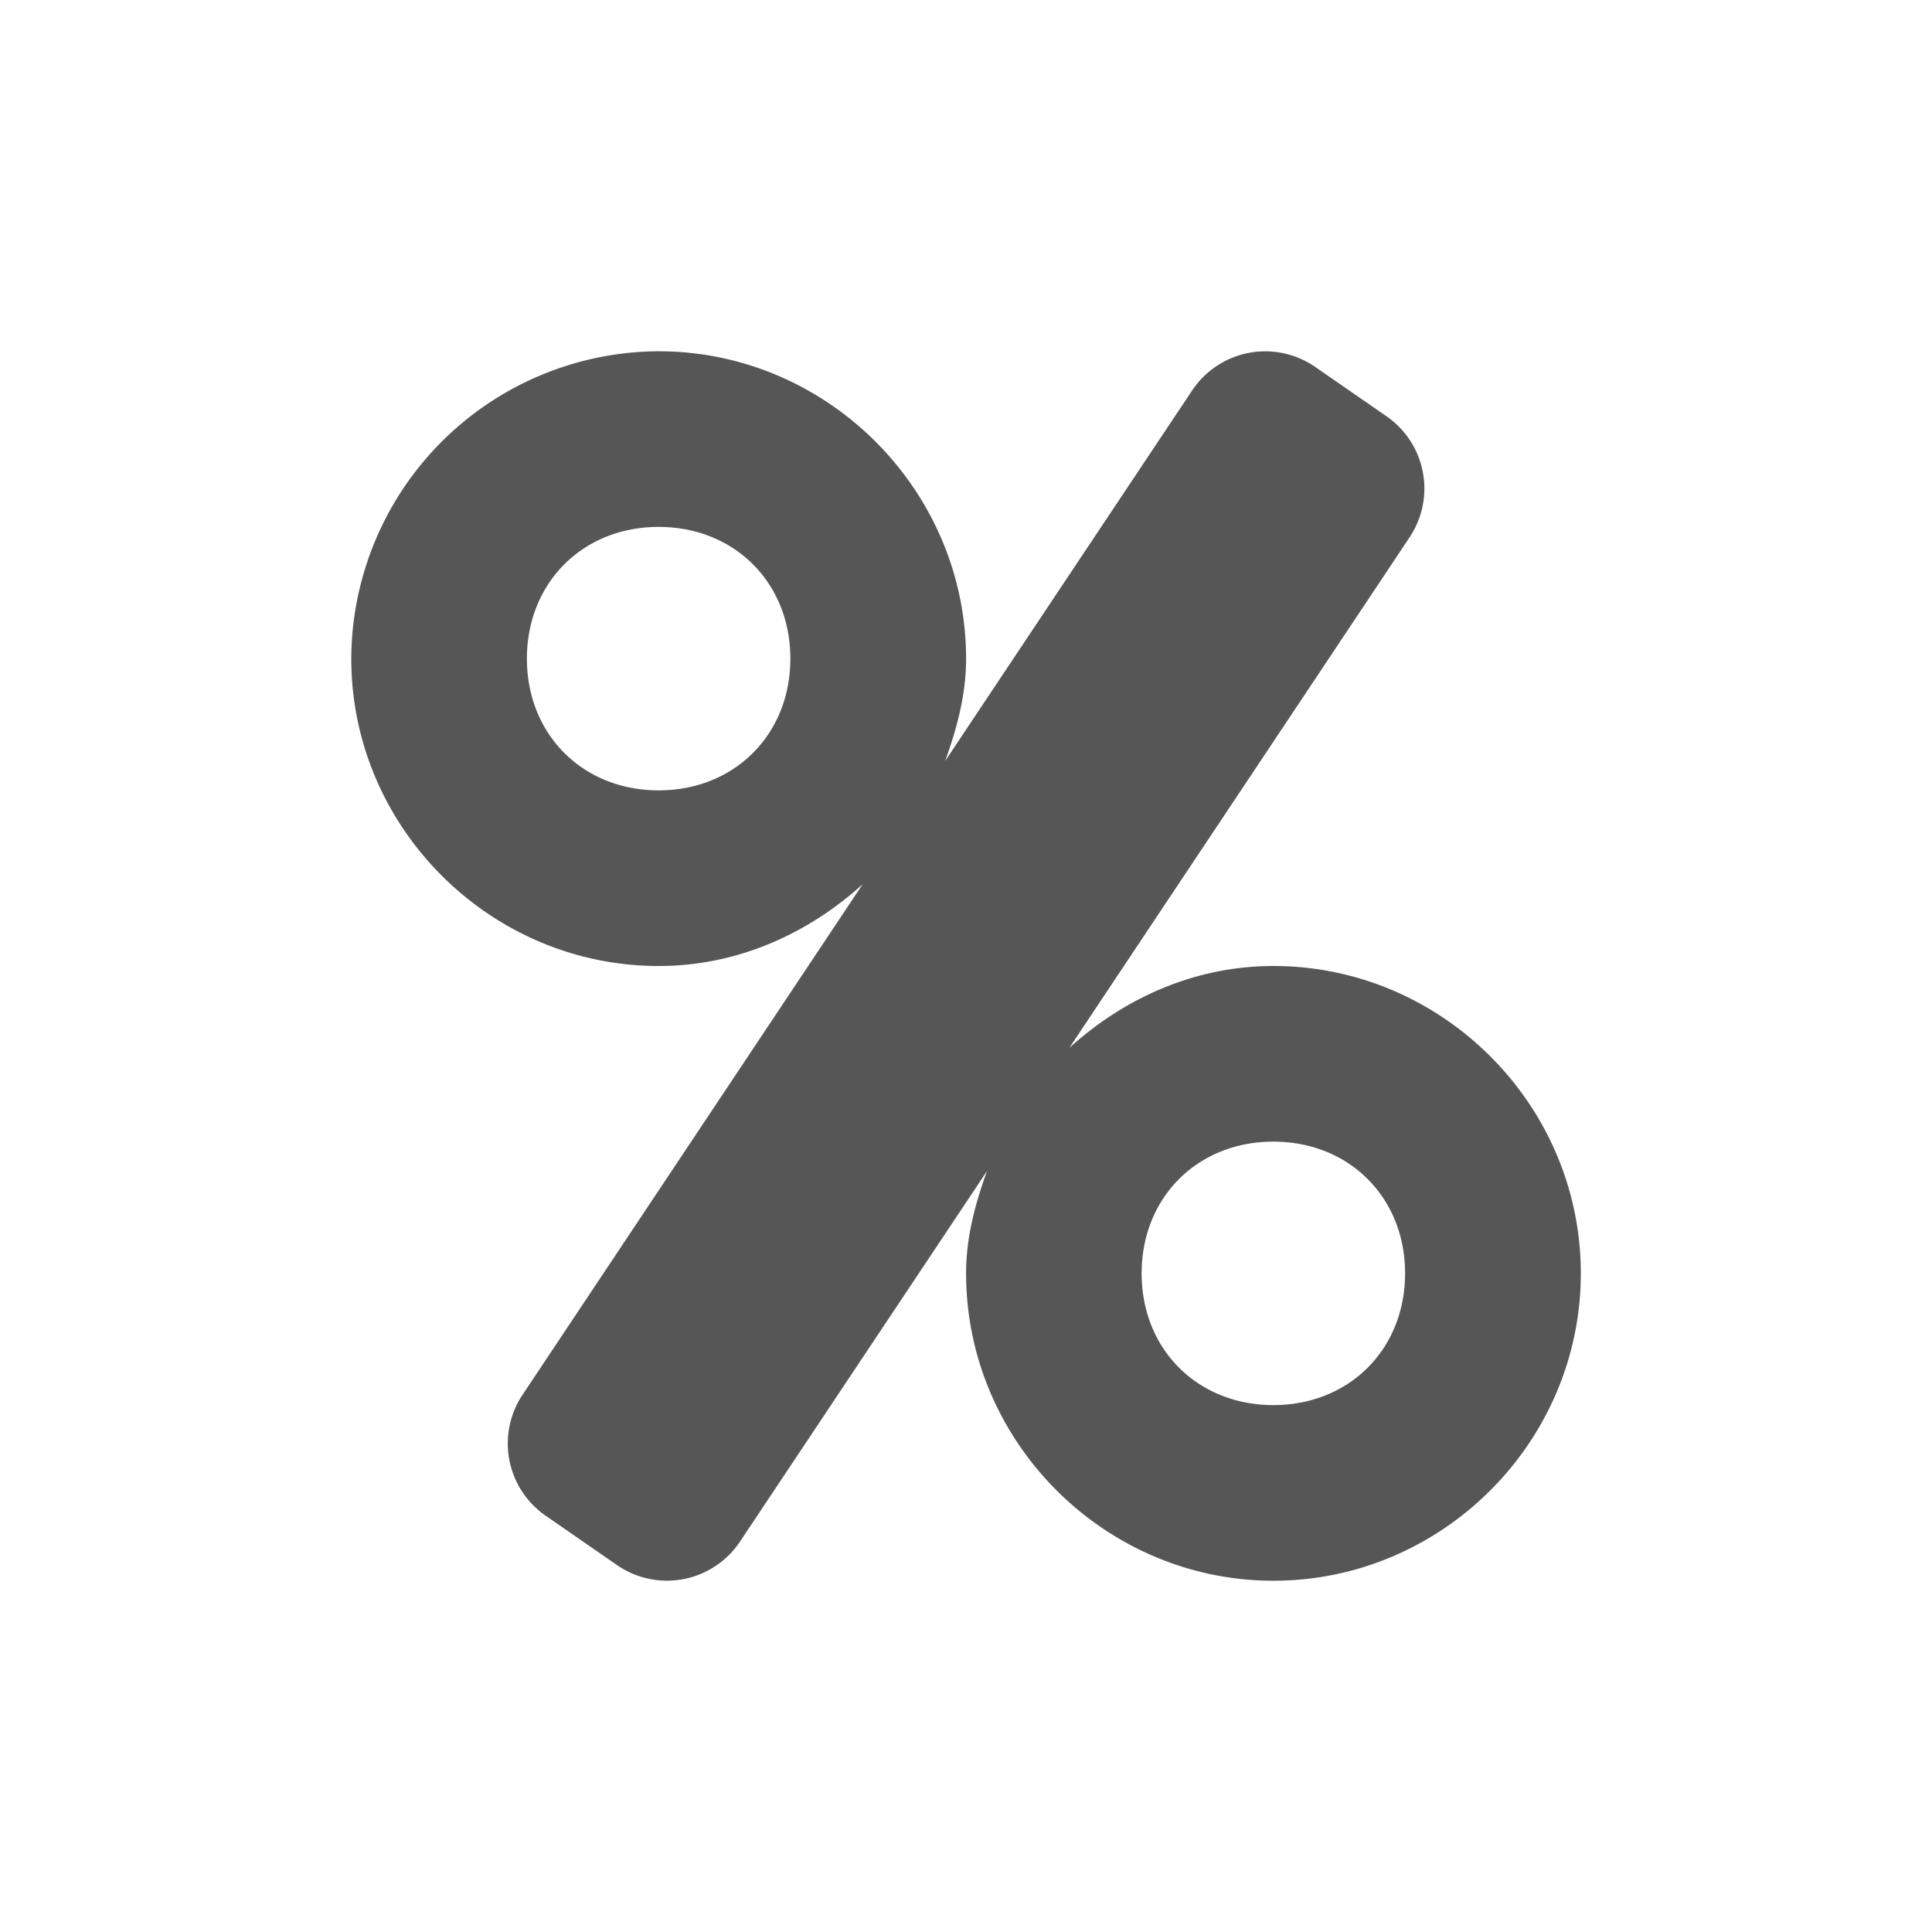 <svg xmlns="http://www.w3.org/2000/svg" width="22" height="22"><defs><style id="current-color-scheme" type="text/css"></style></defs><path d="M7.5 4A3.515 3.515 0 0 0 4 7.5C4 9.421 5.579 11 7.5 11c.898 0 1.702-.368 2.324-.932L5.95 15.883a1 1 0 0 0 .264 1.377l.812.562a1 1 0 0 0 1.4-.267l2.813-4.22c-.133.369-.238.753-.238 1.165 0 1.921 1.579 3.5 3.5 3.5s3.5-1.579 3.5-3.5-1.579-3.5-3.5-3.5c-.898 0-1.702.368-2.324.932l3.875-5.815a1 1 0 0 0-.264-1.377l-.812-.562a1 1 0 0 0-1.4.267l-2.813 4.22c.133-.37.238-.753.238-1.165C11 5.579 9.421 4 7.5 4zm0 2C8.364 6 9 6.636 9 7.5S8.364 9 7.5 9 6 8.364 6 7.5 6.636 6 7.5 6zm7 7c.864 0 1.5.636 1.5 1.5s-.636 1.5-1.5 1.5-1.5-.636-1.5-1.5.636-1.5 1.5-1.5z" fill="currentColor" color="#565656"/></svg>